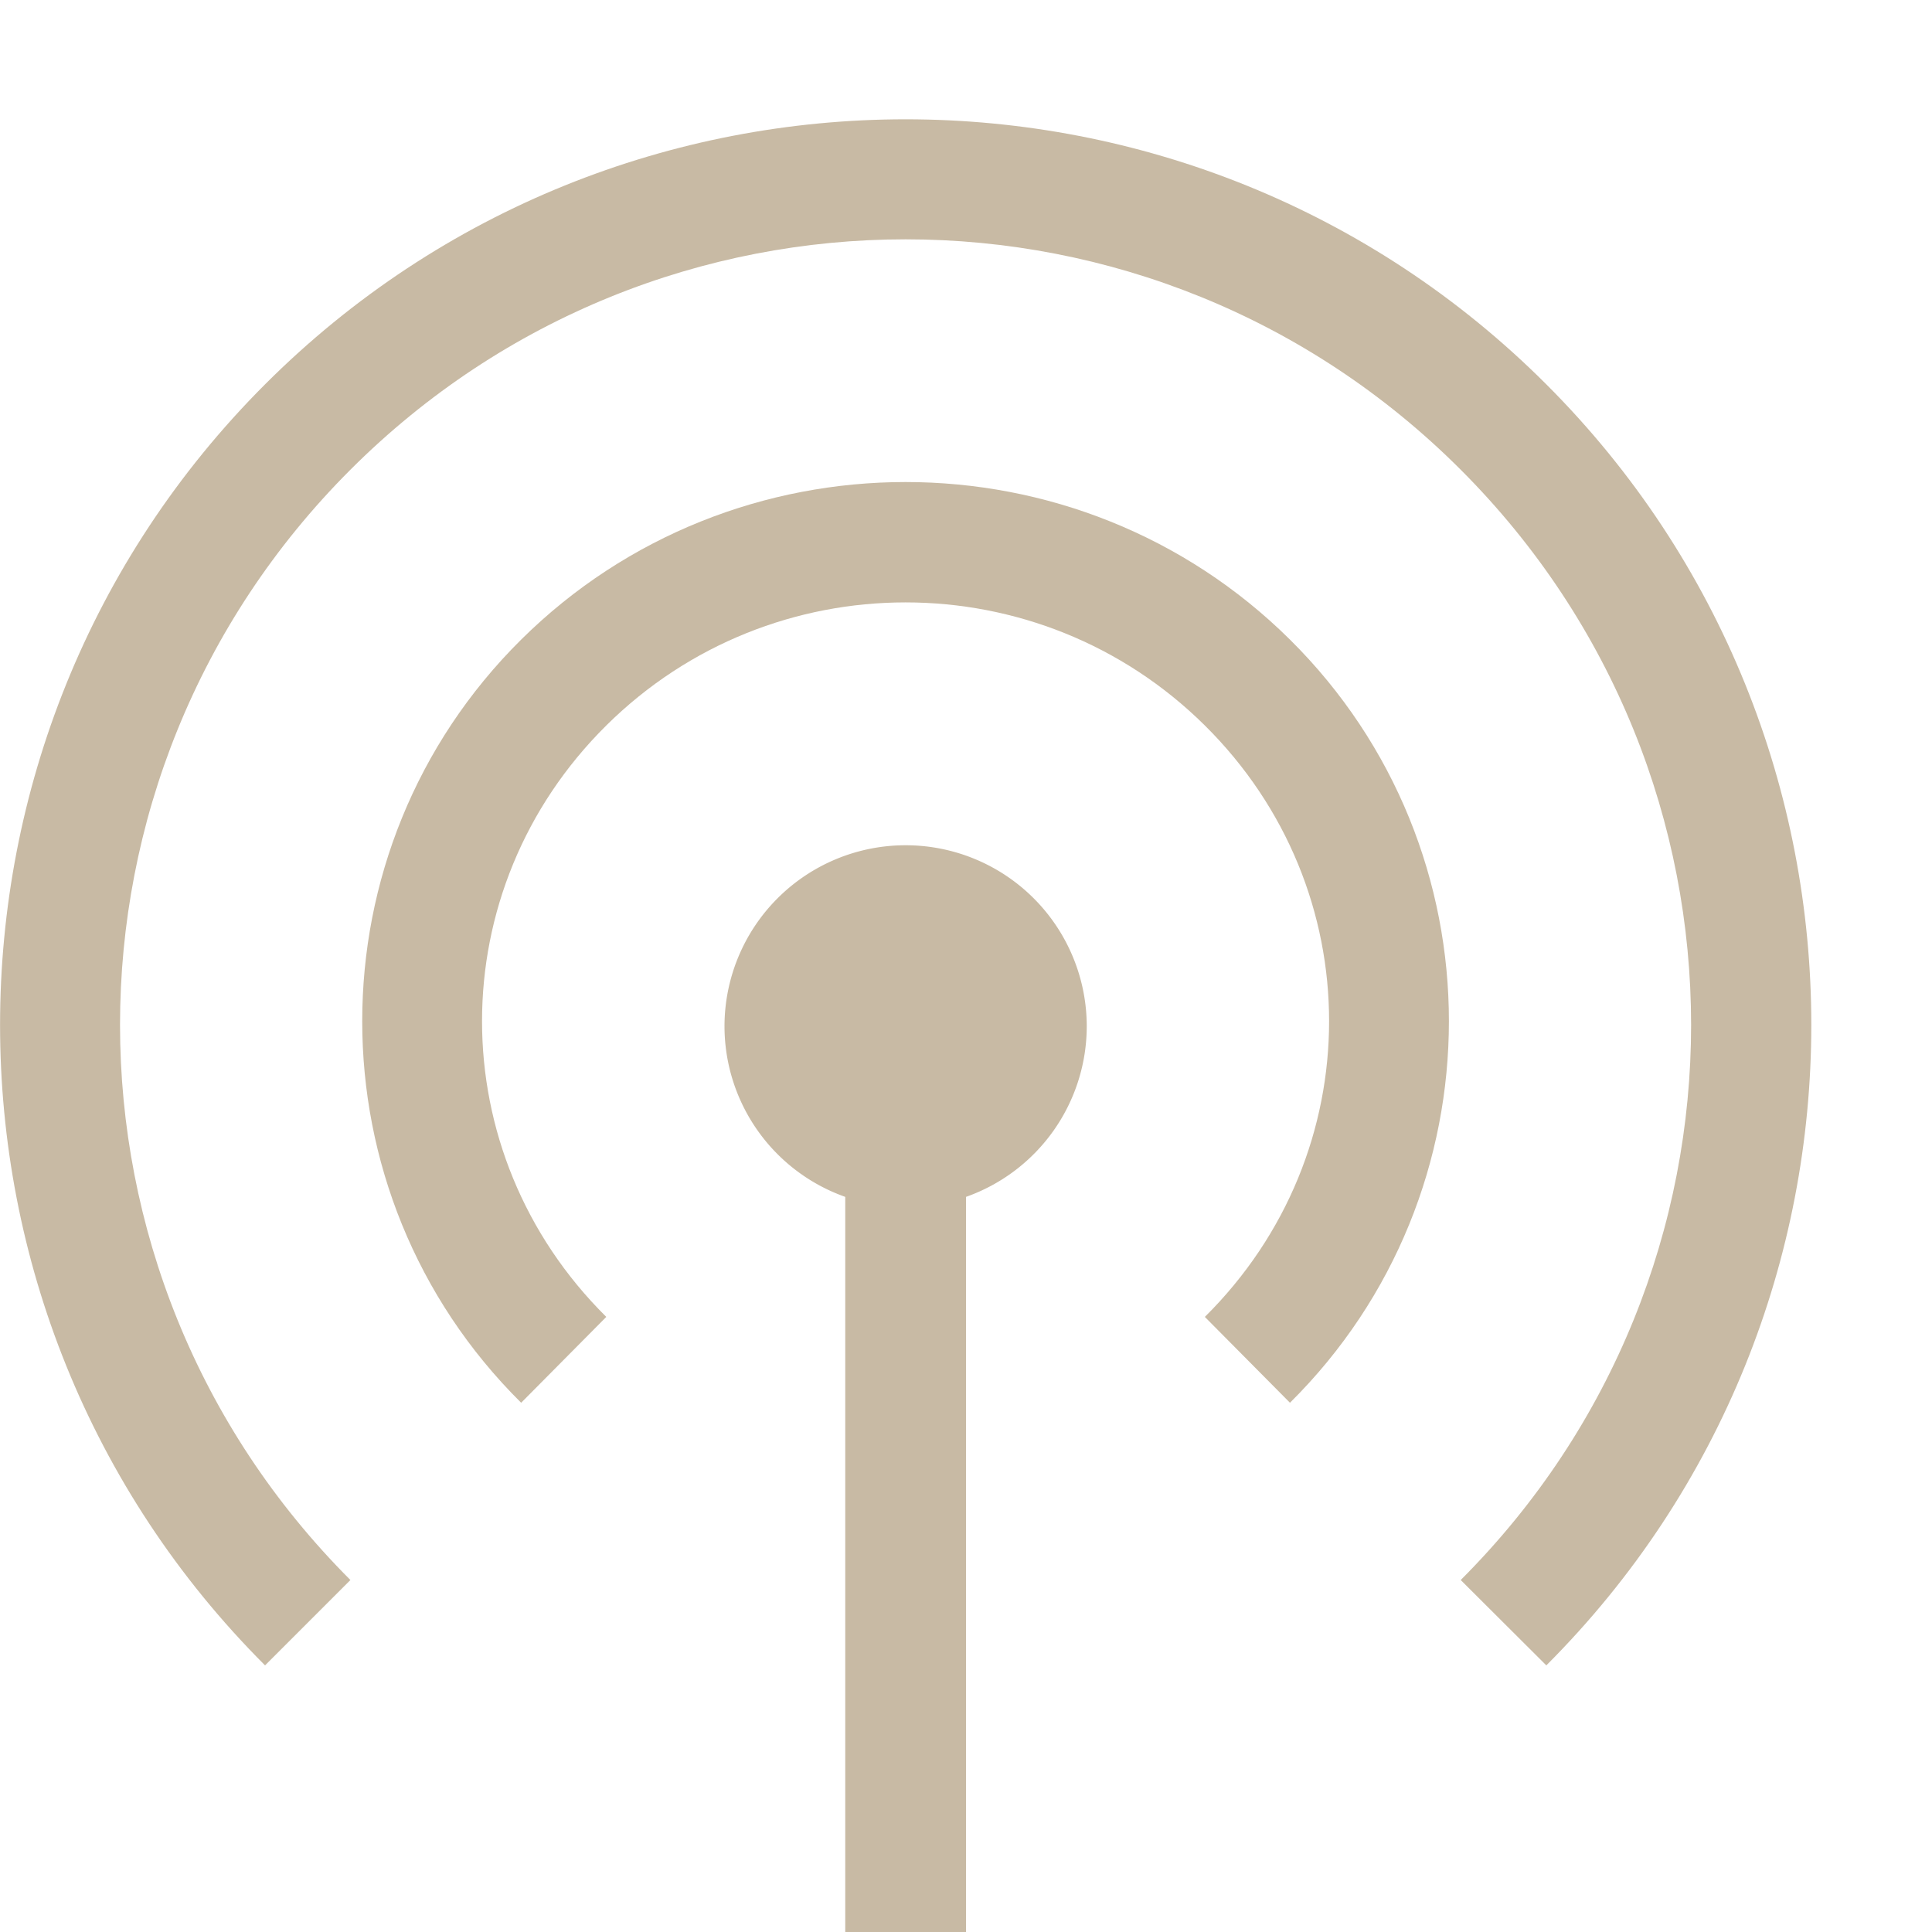 <svg xmlns="http://www.w3.org/2000/svg" width="16" height="16" version="1.1">
<defs>
  <style id="current-color-scheme" type="text/css">
   .ColorScheme-Text { color:#c8baa4; } .ColorScheme-Highlight { color:#5294e2; }
  </style>
  <linearGradient id="arrongin" x1="0%" x2="0%" y1="0%" y2="100%">
   <stop offset="0%" style="stop-color:#dd9b44; stop-opacity:1"/>
   <stop offset="100%" style="stop-color:#ad6c16; stop-opacity:1"/>
  </linearGradient>
  <linearGradient id="aurora" x1="0%" x2="0%" y1="0%" y2="100%">
   <stop offset="0%" style="stop-color:#09D4DF; stop-opacity:1"/>
   <stop offset="100%" style="stop-color:#9269F4; stop-opacity:1"/>
  </linearGradient>
  <linearGradient id="fitdance" x1="0%" x2="0%" y1="0%" y2="100%">
   <stop offset="0%" style="stop-color:#1AD6AB; stop-opacity:1"/>
   <stop offset="100%" style="stop-color:#329DB6; stop-opacity:1"/>
  </linearGradient>
  <linearGradient id="oomox" x1="0%" x2="0%" y1="0%" y2="100%">
   <stop offset="0%" style="stop-color:#efefe7; stop-opacity:1"/>
   <stop offset="100%" style="stop-color:#8f8f8b; stop-opacity:1"/>
  </linearGradient>
  <linearGradient id="rainblue" x1="0%" x2="0%" y1="0%" y2="100%">
   <stop offset="0%" style="stop-color:#00F260; stop-opacity:1"/>
   <stop offset="100%" style="stop-color:#0575E6; stop-opacity:1"/>
  </linearGradient>
  <linearGradient id="sunrise" x1="0%" x2="0%" y1="0%" y2="100%">
   <stop offset="0%" style="stop-color: #FF8501; stop-opacity:1"/>
   <stop offset="100%" style="stop-color: #FFCB01; stop-opacity:1"/>
  </linearGradient>
  <linearGradient id="telinkrin" x1="0%" x2="0%" y1="0%" y2="100%">
   <stop offset="0%" style="stop-color: #b2ced6; stop-opacity:1"/>
   <stop offset="100%" style="stop-color: #6da5b7; stop-opacity:1"/>
  </linearGradient>
  <linearGradient id="60spsycho" x1="0%" x2="0%" y1="0%" y2="100%">
   <stop offset="0%" style="stop-color: #df5940; stop-opacity:1"/>
   <stop offset="25%" style="stop-color: #d8d15f; stop-opacity:1"/>
   <stop offset="50%" style="stop-color: #e9882a; stop-opacity:1"/>
   <stop offset="100%" style="stop-color: #279362; stop-opacity:1"/>
  </linearGradient>
  <linearGradient id="90ssummer" x1="0%" x2="0%" y1="0%" y2="100%">
   <stop offset="0%" style="stop-color: #f618c7; stop-opacity:1"/>
   <stop offset="20%" style="stop-color: #94ffab; stop-opacity:1"/>
   <stop offset="50%" style="stop-color: #fbfd54; stop-opacity:1"/>
   <stop offset="100%" style="stop-color: #0f83ae; stop-opacity:1"/>
  </linearGradient>
 </defs>
 <g label="status" transform="translate(-913,327)">
  <path style="fill:currentColor" class="ColorScheme-Text" d="m 920.5,-326.012 c -1.921,0 -3.842,0.732 -5.305,2.195 -2.926,2.926 -2.926,7.684 0,10.609 l 0.707,-0.707 c -2.544,-2.544 -2.544,-6.652 0,-9.195 2.544,-2.544 6.652,-2.544 9.195,0 2.544,2.544 2.544,6.652 0,9.195 l 0.709,0.707 c 2.926,-2.926 2.926,-7.684 0,-10.609 -1.463,-1.463 -3.385,-2.195 -5.307,-2.195 z" />
  <path style="fill:currentColor" class="ColorScheme-Text" d="m 920.5,-323.008 c -1.153,0 -2.306,0.435 -3.184,1.305 -1.755,1.739 -1.755,4.581 0,6.32 l 0.705,-0.711 c -1.372,-1.359 -1.372,-3.539 0,-4.898 1.372,-1.359 3.585,-1.359 4.957,0 1.372,1.359 1.372,3.539 0,4.898 l 0.705,0.711 c 1.755,-1.739 1.755,-4.581 0,-6.32 -0.878,-0.87 -2.031,-1.305 -3.184,-1.305 z"/>
  <path style="fill:currentColor" class="ColorScheme-Text" d="m 920.5,-320 a 1.5,1.5 0 0 0 -1.5,1.5 1.5,1.5 0 0 0 1,1.412 V -311 h 1 v -6.088 a 1.5,1.5 0 0 0 1,-1.412 1.5,1.5 0 0 0 -1.5,-1.5 z"/>
 </g>
</svg>
